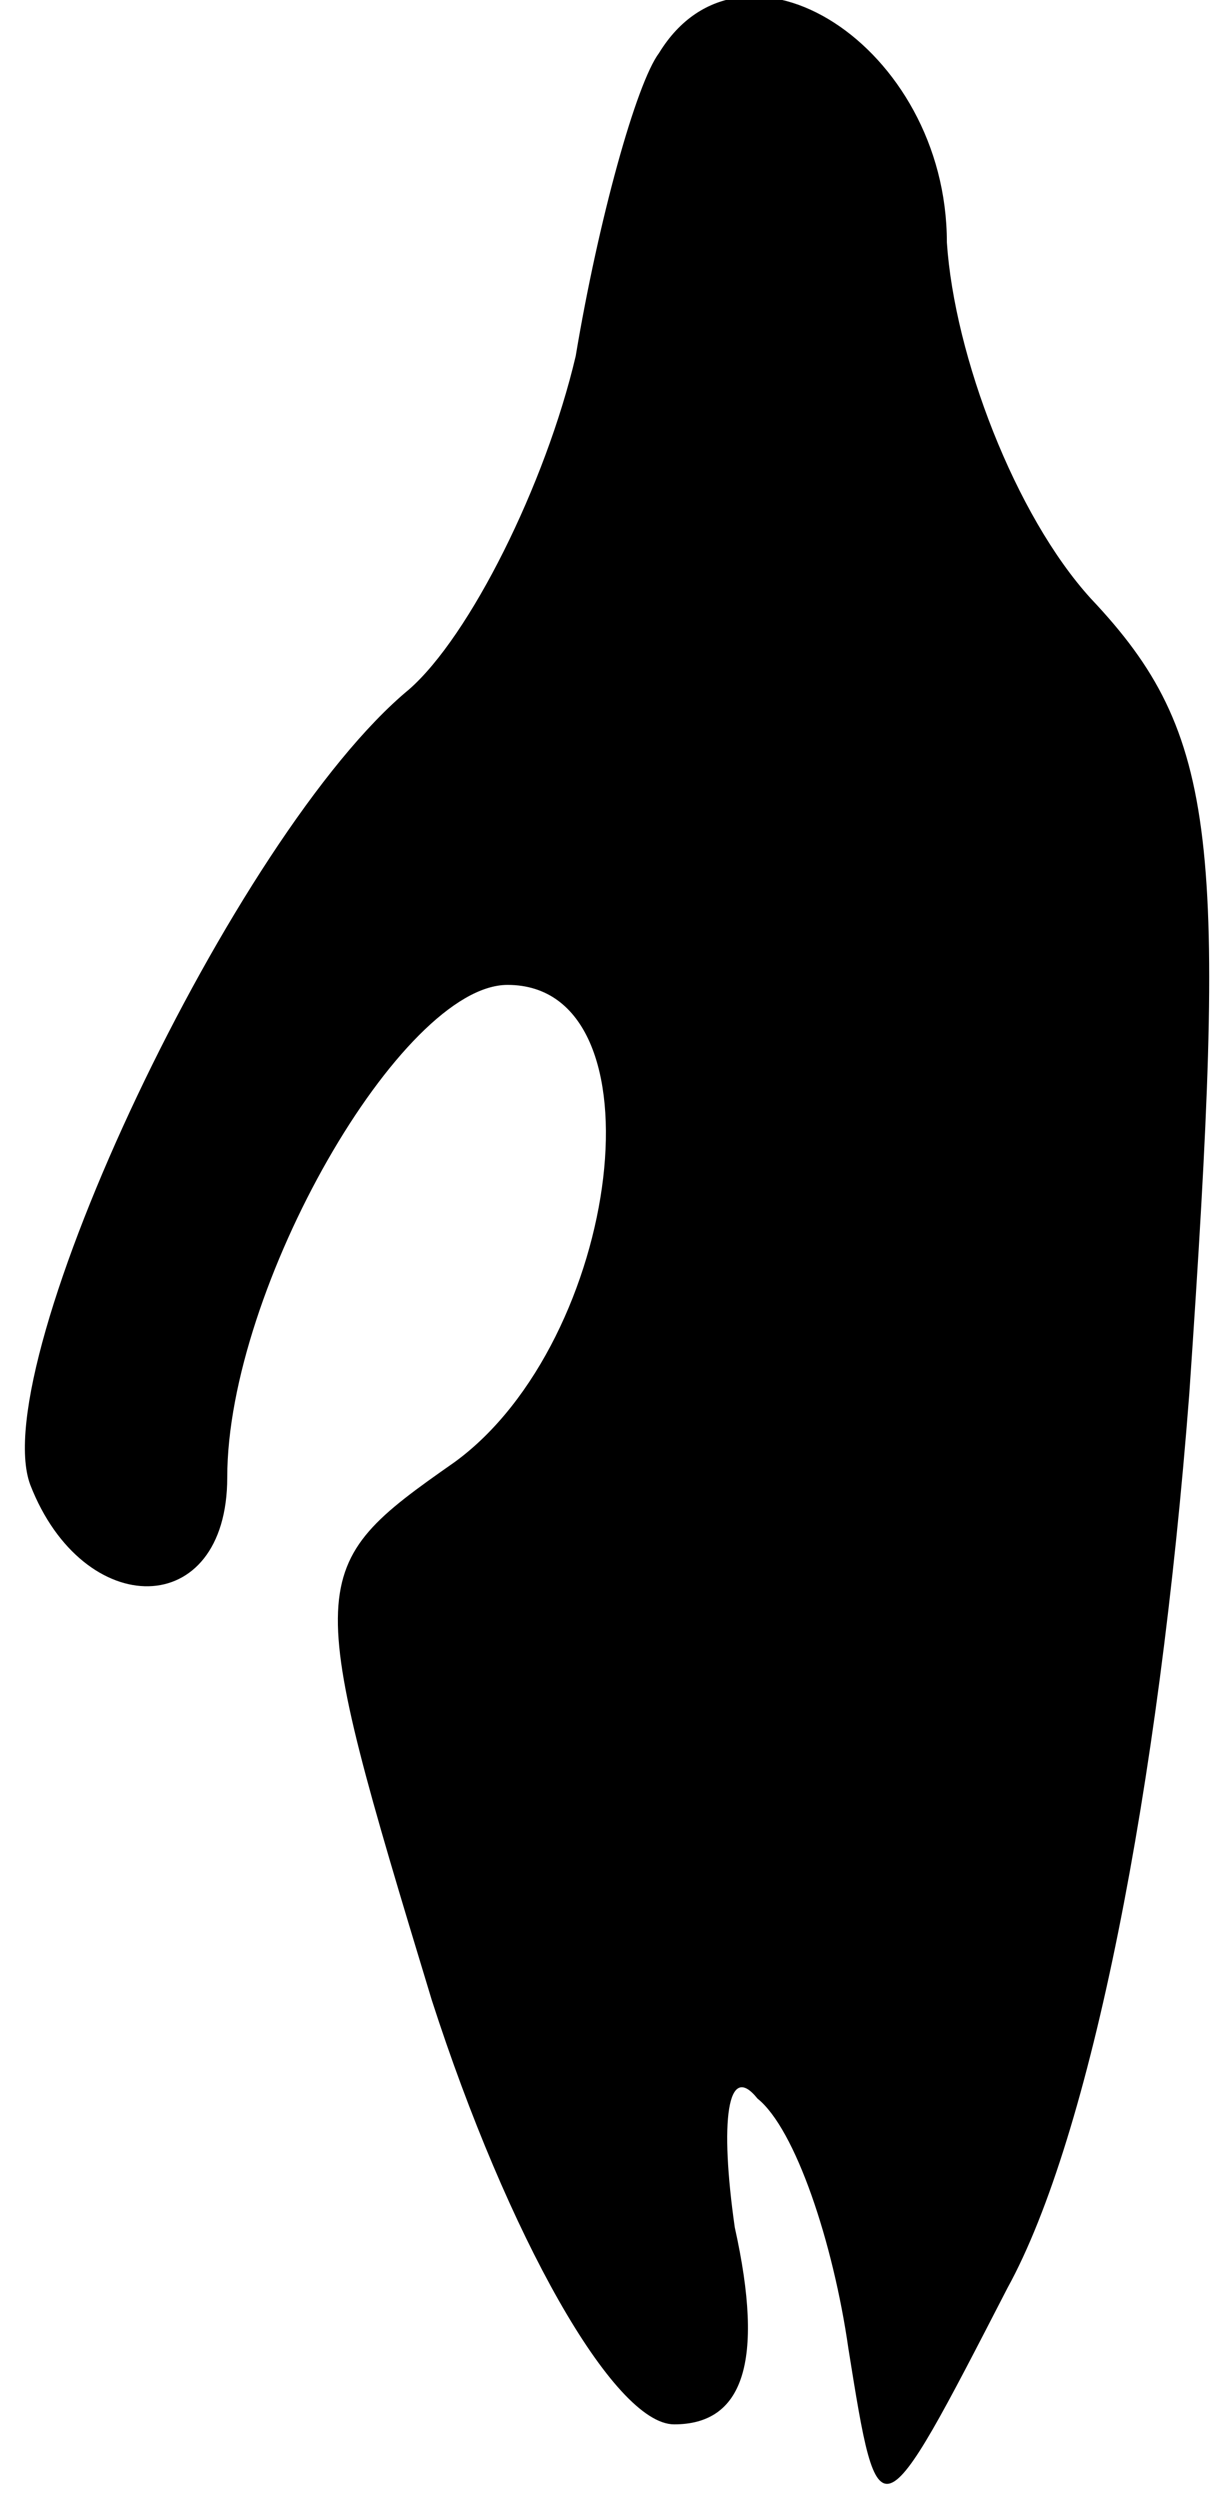 <?xml version="1.0" standalone="no"?>
<!DOCTYPE svg PUBLIC "-//W3C//DTD SVG 20010904//EN"
 "http://www.w3.org/TR/2001/REC-SVG-20010904/DTD/svg10.dtd">
<svg version="1.0" xmlns="http://www.w3.org/2000/svg"
 width="16pt" height="33pt" viewBox="0 0 16 33"
 preserveAspectRatio="xMidYMid meet">
<g transform="translate(0,33) scale(0.1,-0.1)"
fill="#000000" stroke="none">
<path fill="#000000" stroke="none" d="M87 323 c-3 -4 -8 -22 -11 -40 -4 -17
-14 -37 -22 -44 -23 -19 -56 -89 -50 -105 7 -18 26 -18 26 1 0 25 23 65 37 65
21 0 15 -47 -7 -63 -20 -14 -20 -15 -3 -71 10 -31 24 -56 32 -56 9 0 12 8 8
26 -2 14 -1 22 3 17 5 -4 10 -19 12 -33 4 -25 4 -25 21 8 11 20 20 66 24 118
5 73 4 87 -13 105 -10 11 -18 32 -19 47 0 26 -27 43 -38 25z"/>
</g>
</svg>
